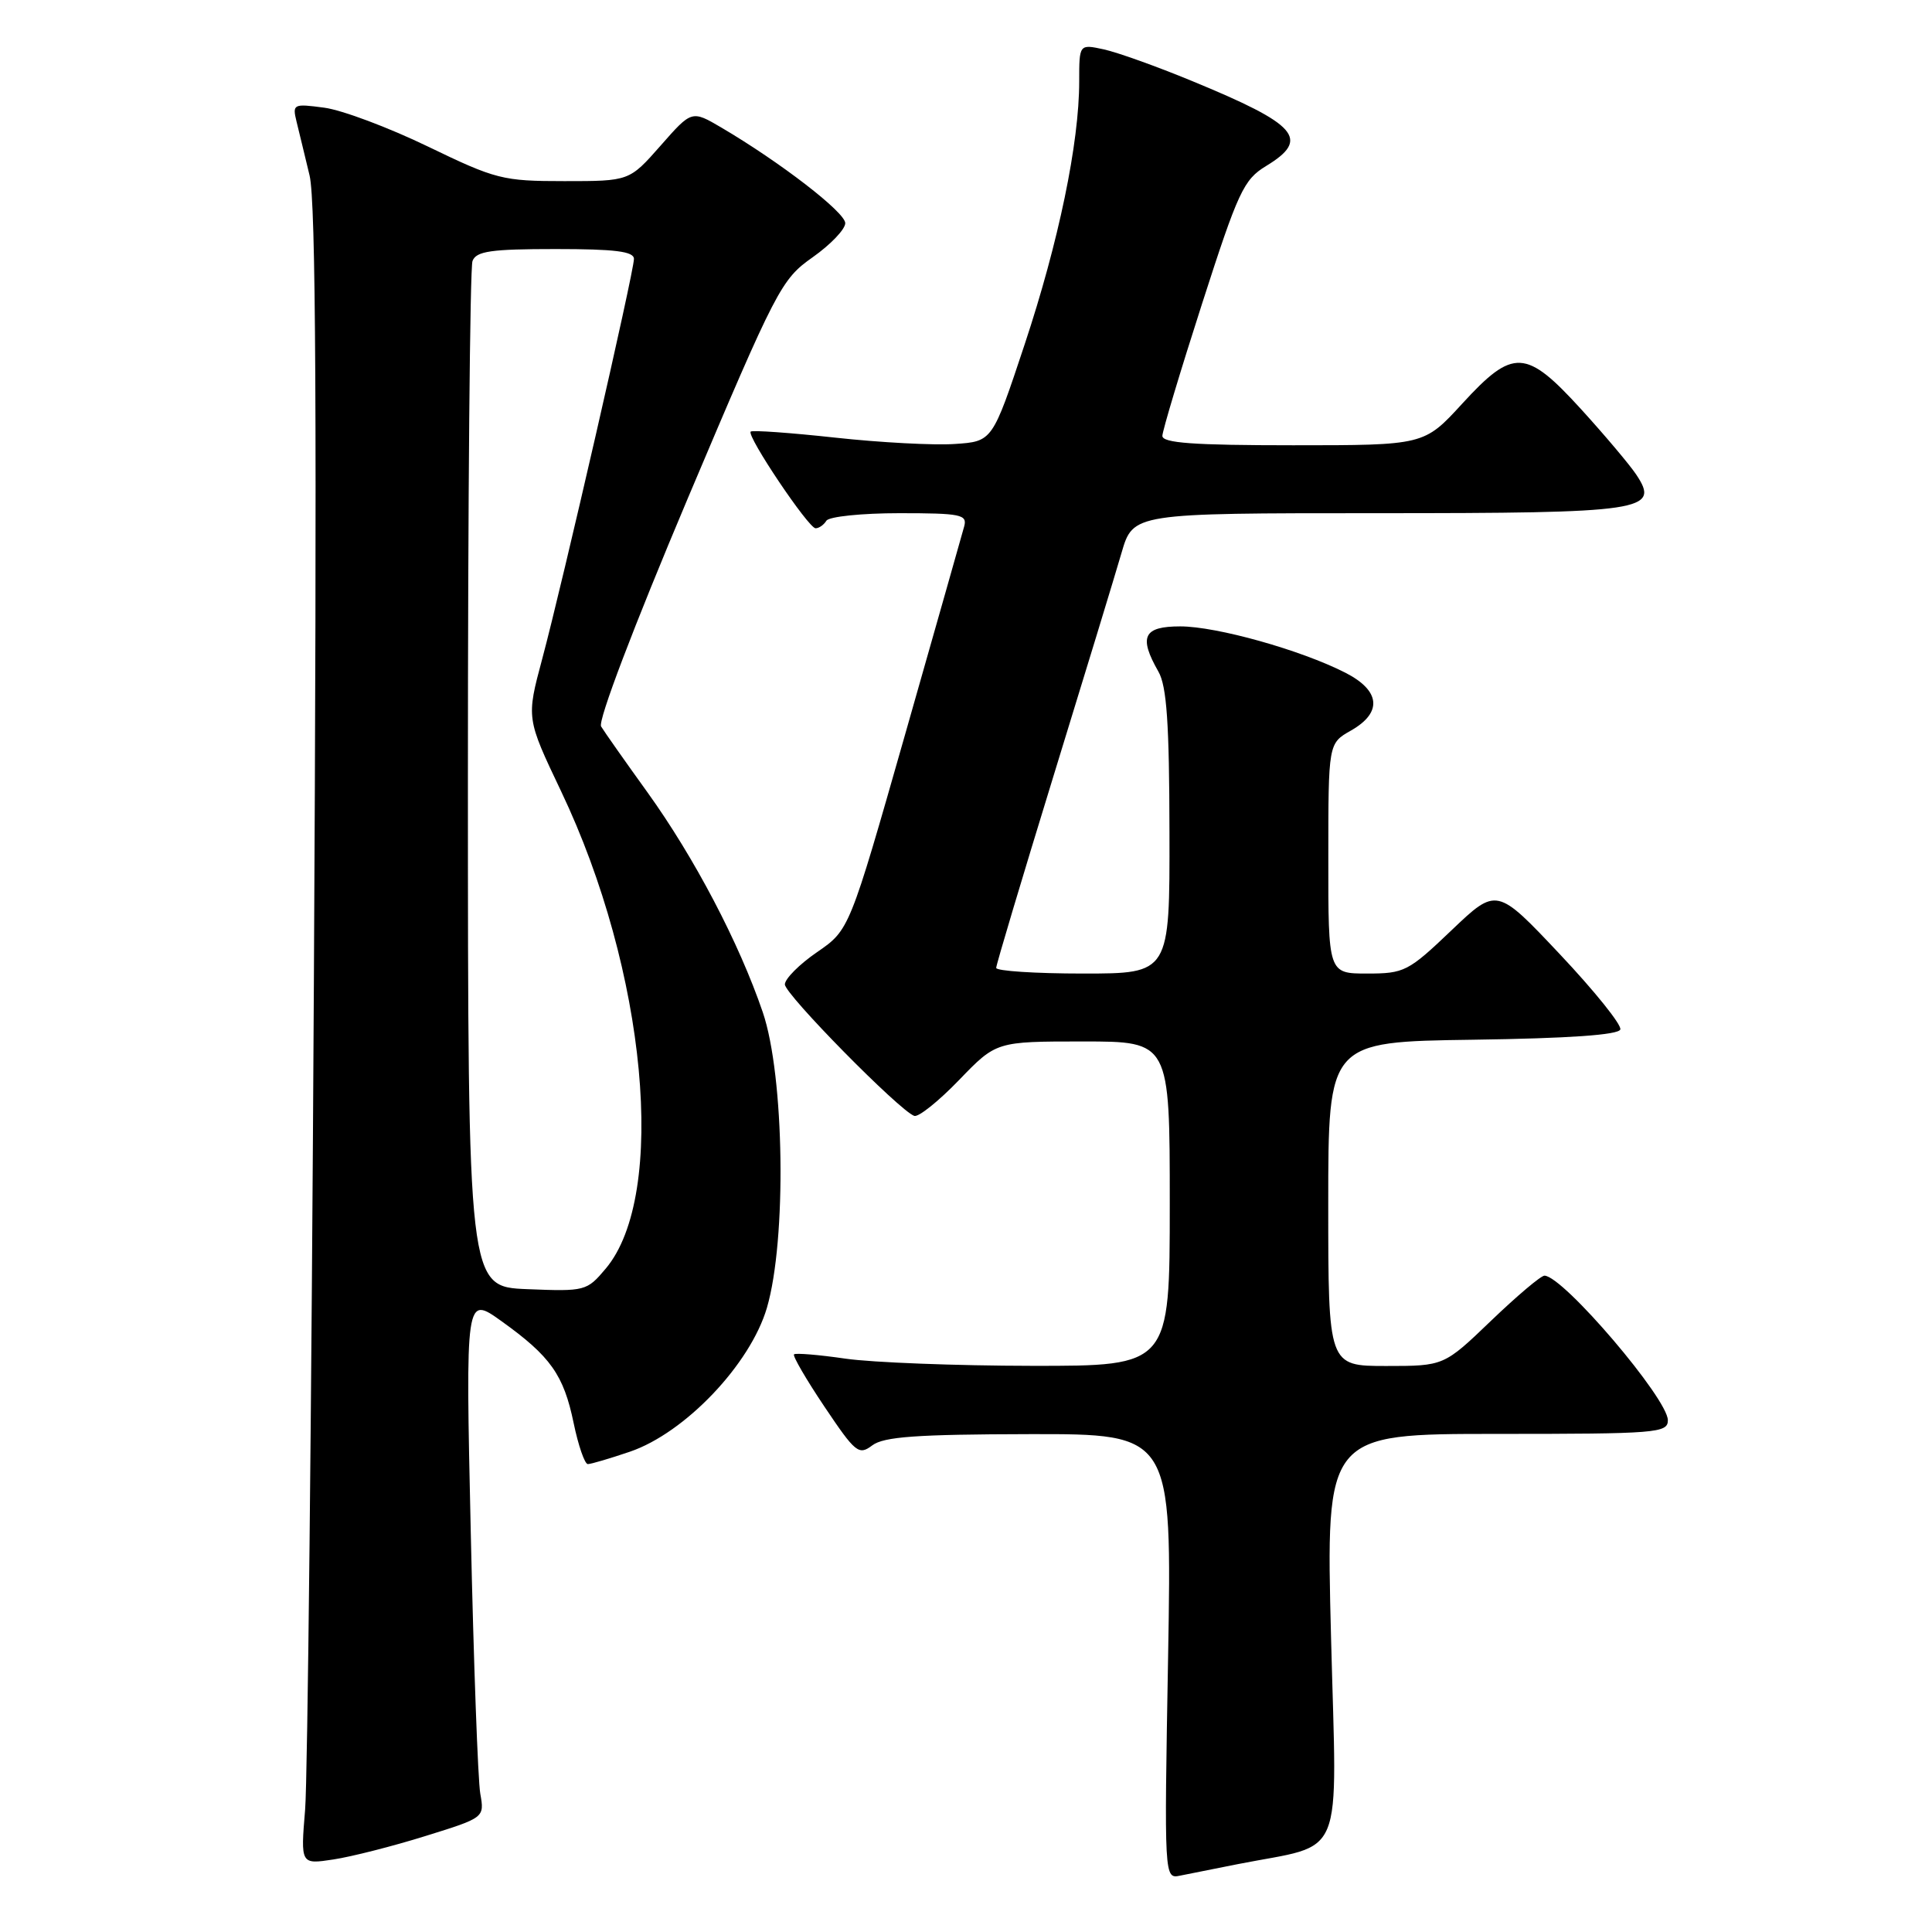 <?xml version="1.0" encoding="UTF-8" standalone="no"?>
<!DOCTYPE svg PUBLIC "-//W3C//DTD SVG 1.1//EN" "http://www.w3.org/Graphics/SVG/1.1/DTD/svg11.dtd" >
<svg xmlns="http://www.w3.org/2000/svg" xmlns:xlink="http://www.w3.org/1999/xlink" version="1.1" viewBox="0 0 256 256">
 <g >
 <path fill="currentColor"
d=" M 164.00 247.01 C 178.42 244.17 177.14 247.27 176.37 216.95 C 175.68 190.00 175.68 190.00 198.34 190.00 C 219.52 190.00 221.00 189.88 221.00 188.19 C 221.00 185.34 207.18 169.13 204.66 169.03 C 204.20 169.01 201.02 171.70 197.58 175.00 C 191.33 181.00 191.33 181.00 183.67 181.00 C 176.00 181.00 176.00 181.00 176.00 159.52 C 176.00 138.04 176.00 138.04 195.17 137.77 C 207.92 137.59 214.46 137.13 214.70 136.41 C 214.90 135.81 211.29 131.32 206.69 126.44 C 198.32 117.56 198.32 117.56 192.32 123.28 C 186.61 128.73 186.07 129.00 181.16 129.00 C 176.00 129.00 176.00 129.00 176.01 113.75 C 176.01 98.50 176.01 98.50 179.01 96.80 C 183.21 94.41 182.92 91.51 178.25 89.13 C 172.34 86.12 161.20 83.00 156.39 83.00 C 151.51 83.00 150.85 84.36 153.50 89.00 C 154.60 90.92 154.94 95.88 154.96 110.25 C 155.00 129.00 155.00 129.00 143.50 129.00 C 137.18 129.00 132.00 128.66 132.00 128.25 C 132.00 127.84 135.40 116.47 139.54 103.00 C 143.69 89.53 147.77 76.14 148.61 73.25 C 150.14 68.00 150.14 68.00 182.38 68.00 C 217.92 68.00 220.02 67.69 216.80 62.87 C 215.93 61.57 212.66 57.69 209.53 54.25 C 202.18 46.19 200.51 46.11 193.74 53.50 C 188.70 59.00 188.70 59.00 171.35 59.00 C 158.12 59.00 154.01 58.70 154.02 57.75 C 154.04 57.06 156.40 49.18 159.28 40.24 C 164.06 25.38 164.79 23.80 167.76 22.00 C 173.65 18.42 171.99 16.52 157.94 10.73 C 153.30 8.81 148.04 6.93 146.25 6.54 C 143.00 5.84 143.00 5.84 143.00 10.79 C 143.00 18.94 140.28 32.06 135.76 45.67 C 131.50 58.50 131.50 58.50 126.50 58.83 C 123.75 59.02 116.63 58.64 110.68 57.99 C 104.72 57.34 99.68 56.98 99.47 57.19 C 98.91 57.76 107.13 70.00 108.07 70.00 C 108.52 70.00 109.16 69.55 109.50 69.00 C 109.84 68.45 114.19 68.00 119.18 68.00 C 127.32 68.00 128.19 68.18 127.76 69.75 C 127.50 70.71 123.97 83.14 119.92 97.36 C 112.55 123.21 112.55 123.21 108.27 126.16 C 105.92 127.77 104.00 129.70 104.00 130.44 C 104.00 131.75 119.16 147.15 121.14 147.86 C 121.70 148.06 124.37 145.92 127.08 143.11 C 132.01 138.00 132.01 138.00 143.50 138.00 C 155.00 138.00 155.00 138.00 155.00 159.50 C 155.00 181.00 155.00 181.00 136.75 180.98 C 126.71 180.97 115.59 180.54 112.04 180.03 C 108.48 179.51 105.41 179.26 105.21 179.46 C 105.01 179.66 106.82 182.78 109.25 186.40 C 113.36 192.52 113.79 192.87 115.58 191.52 C 117.10 190.37 121.46 190.06 136.39 190.03 C 155.29 190.00 155.29 190.00 154.78 219.49 C 154.26 248.97 154.26 248.97 156.38 248.53 C 157.55 248.29 160.97 247.61 164.00 247.01 Z  M 56.35 243.29 C 64.20 240.85 64.20 240.85 63.64 237.67 C 63.33 235.93 62.76 220.36 62.38 203.07 C 61.68 171.64 61.68 171.64 66.46 175.07 C 72.95 179.72 74.69 182.18 76.01 188.56 C 76.63 191.55 77.48 194.00 77.89 194.00 C 78.31 194.00 80.81 193.26 83.46 192.36 C 90.77 189.87 99.42 180.78 101.62 173.29 C 104.25 164.32 103.95 142.56 101.07 134.12 C 97.94 124.94 92.01 113.64 85.80 105.00 C 82.83 100.88 80.06 96.94 79.65 96.26 C 79.20 95.53 83.96 83.03 91.12 66.07 C 102.93 38.15 103.51 37.03 107.68 34.09 C 110.06 32.41 112.00 30.38 112.00 29.57 C 112.00 28.13 103.38 21.49 95.58 16.90 C 91.66 14.60 91.66 14.60 87.53 19.30 C 83.39 24.00 83.39 24.00 74.79 24.00 C 66.61 24.00 65.71 23.77 56.71 19.42 C 51.50 16.90 45.32 14.58 42.97 14.27 C 38.87 13.72 38.73 13.79 39.29 16.10 C 39.62 17.42 40.39 20.64 41.02 23.25 C 41.86 26.73 42.01 55.35 41.59 130.25 C 41.28 186.49 40.76 235.77 40.43 239.78 C 39.83 247.05 39.83 247.05 44.17 246.39 C 46.55 246.03 52.03 244.64 56.35 243.29 Z  M 62.00 103.33 C 62.00 66.39 62.27 35.45 62.61 34.58 C 63.11 33.28 65.05 33.00 73.61 33.00 C 81.50 33.00 84.00 33.31 84.00 34.31 C 84.00 36.03 74.53 77.31 71.84 87.33 C 69.74 95.17 69.74 95.17 74.34 104.83 C 85.68 128.62 88.47 158.35 80.26 168.10 C 77.76 171.07 77.54 171.13 69.86 170.82 C 62.01 170.50 62.01 170.50 62.00 103.33 Z "/>
</g>
</svg>
